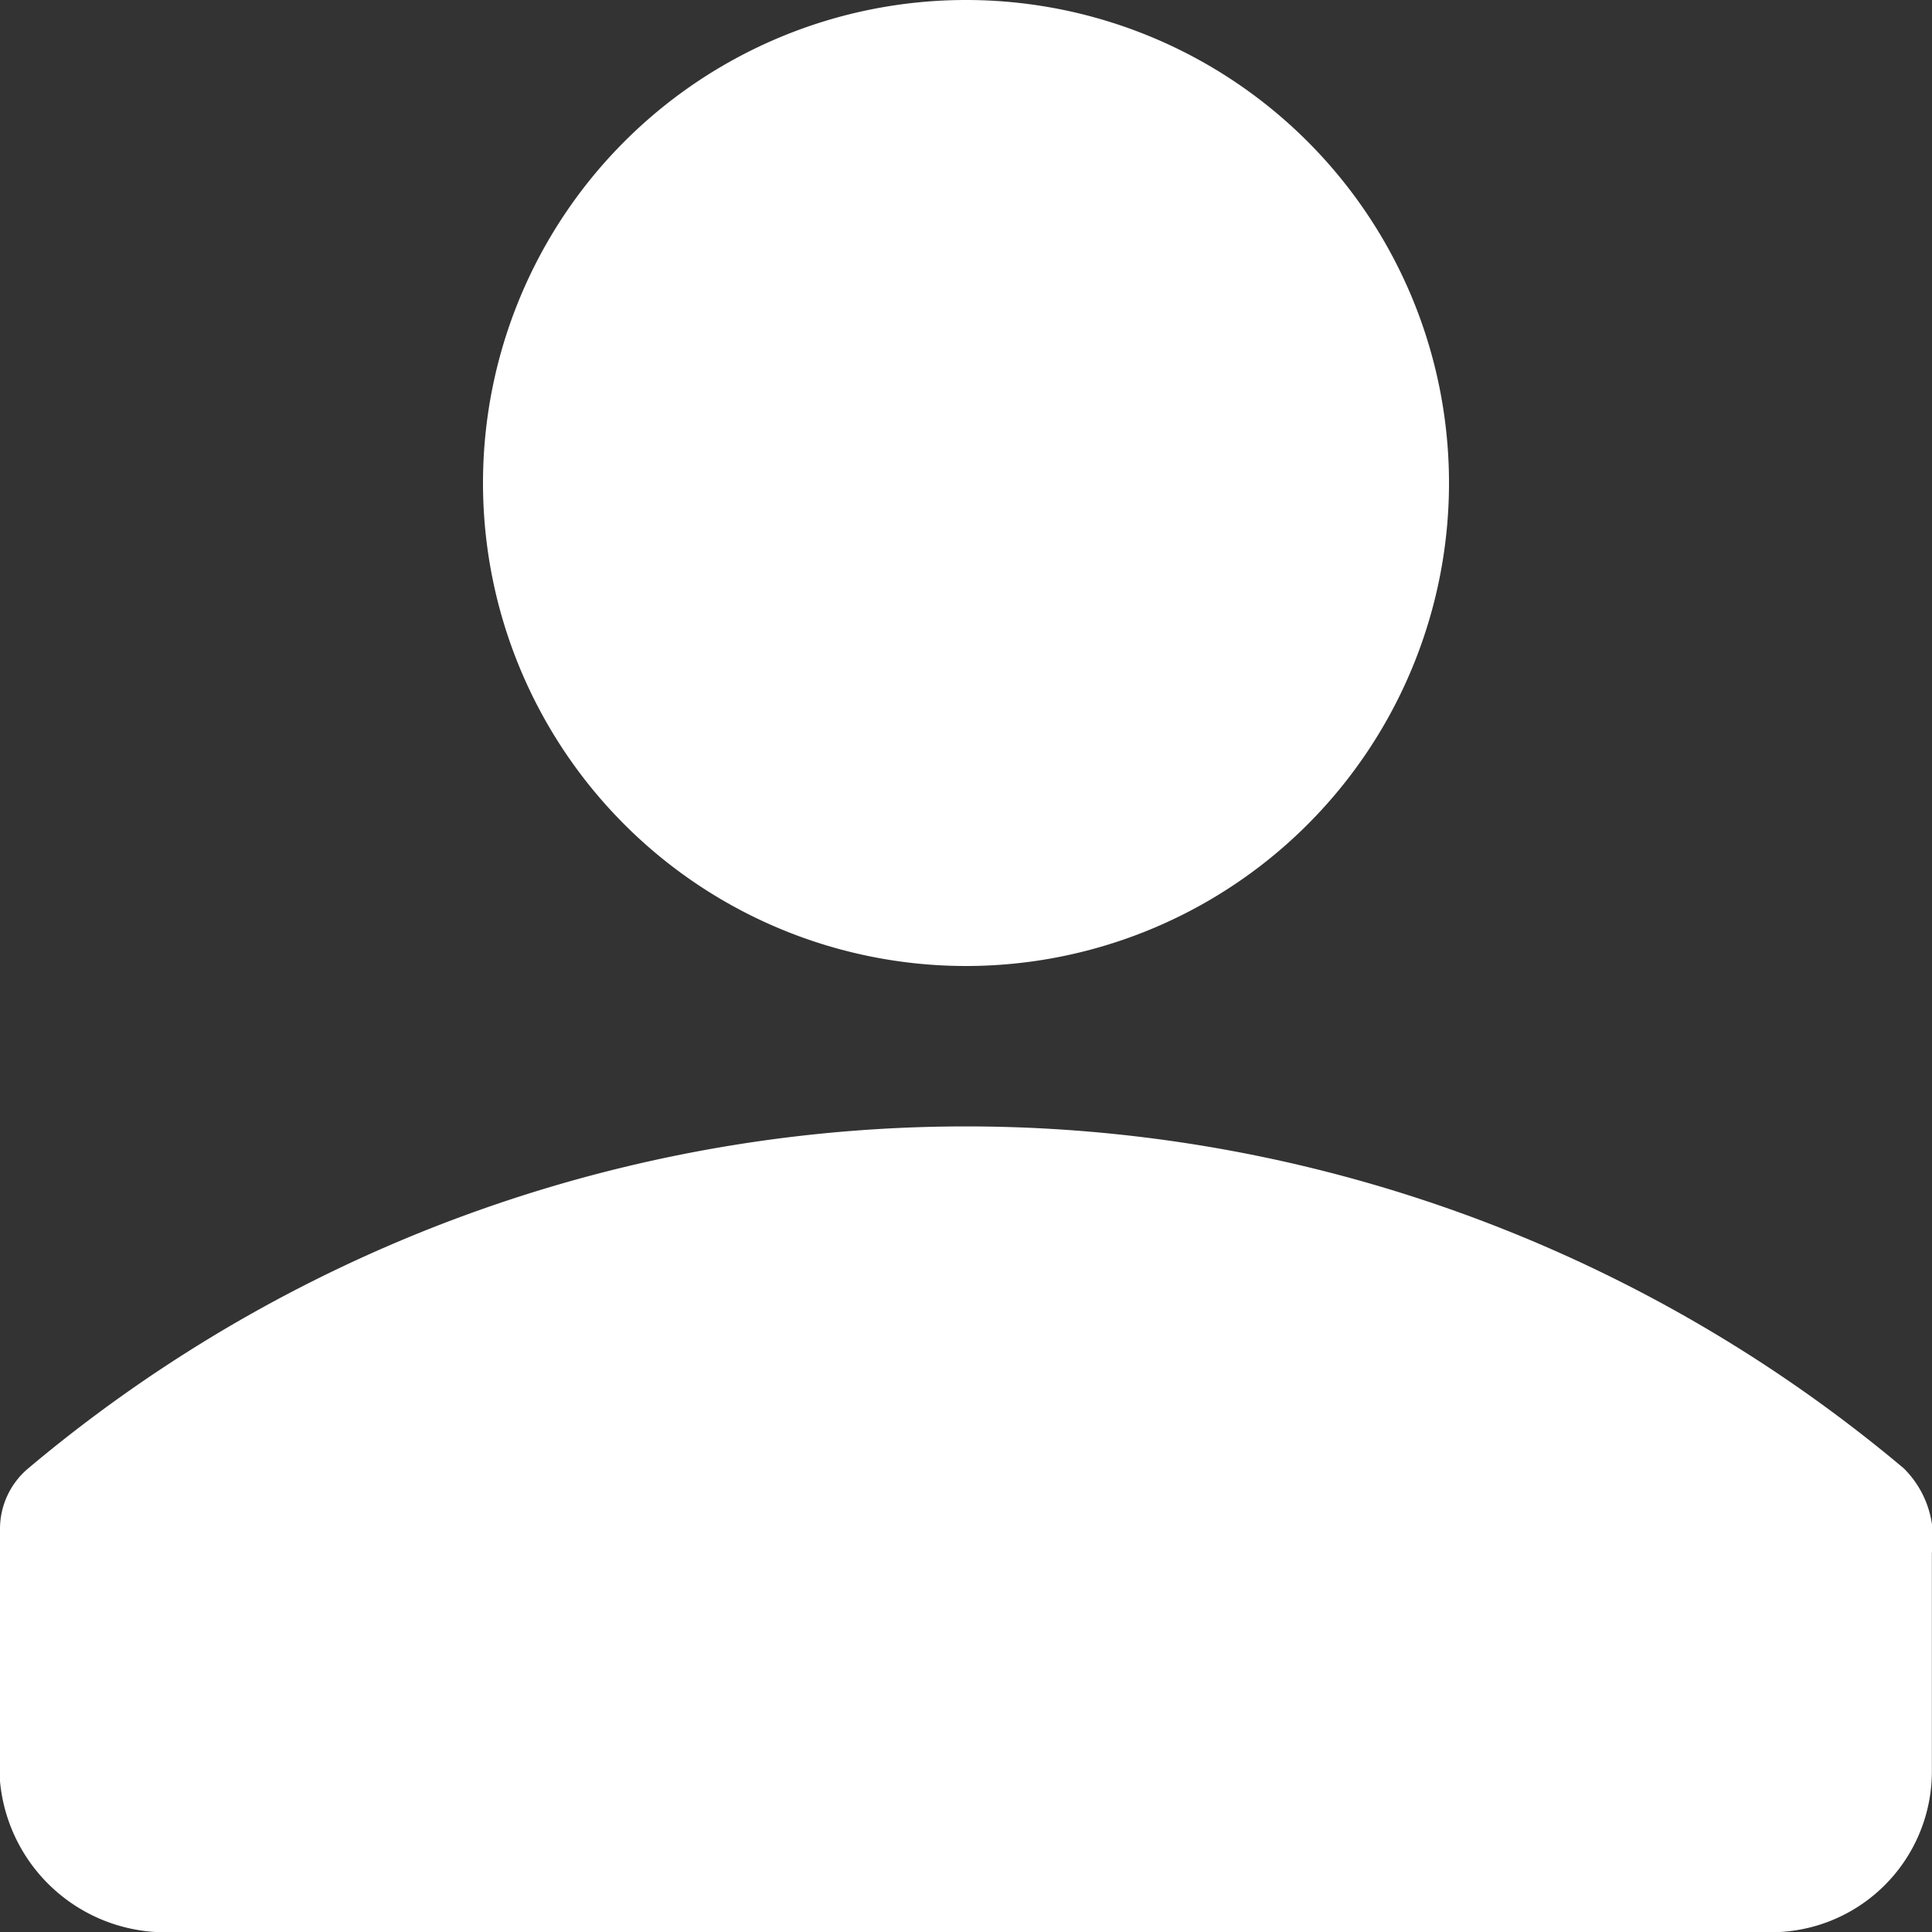 <svg xmlns="http://www.w3.org/2000/svg" width="16" height="16" viewBox="0 0 16 16"><rect x="0" y="0" width="16" height="16" fill="#333333" stroke="none"/><path d="M-214.025,215.075a4,4,0,0,1,4-4,4,4,0,0,1,4,4,4,4,0,0,1-4,4A4,4,0,0,1-214.025,215.075Zm11.767,8.161a12.065,12.065,0,0,0-15.534,0,.655.655,0,0,0-.233.5v1.841a1.376,1.376,0,0,0,1.333,1.5h13.333a1.332,1.332,0,0,0,1.333-1.331v-1.811A.814.814,0,0,0-202.258,223.236Z" transform="translate(218.025 -211.075)" fill="#fff"/></svg>